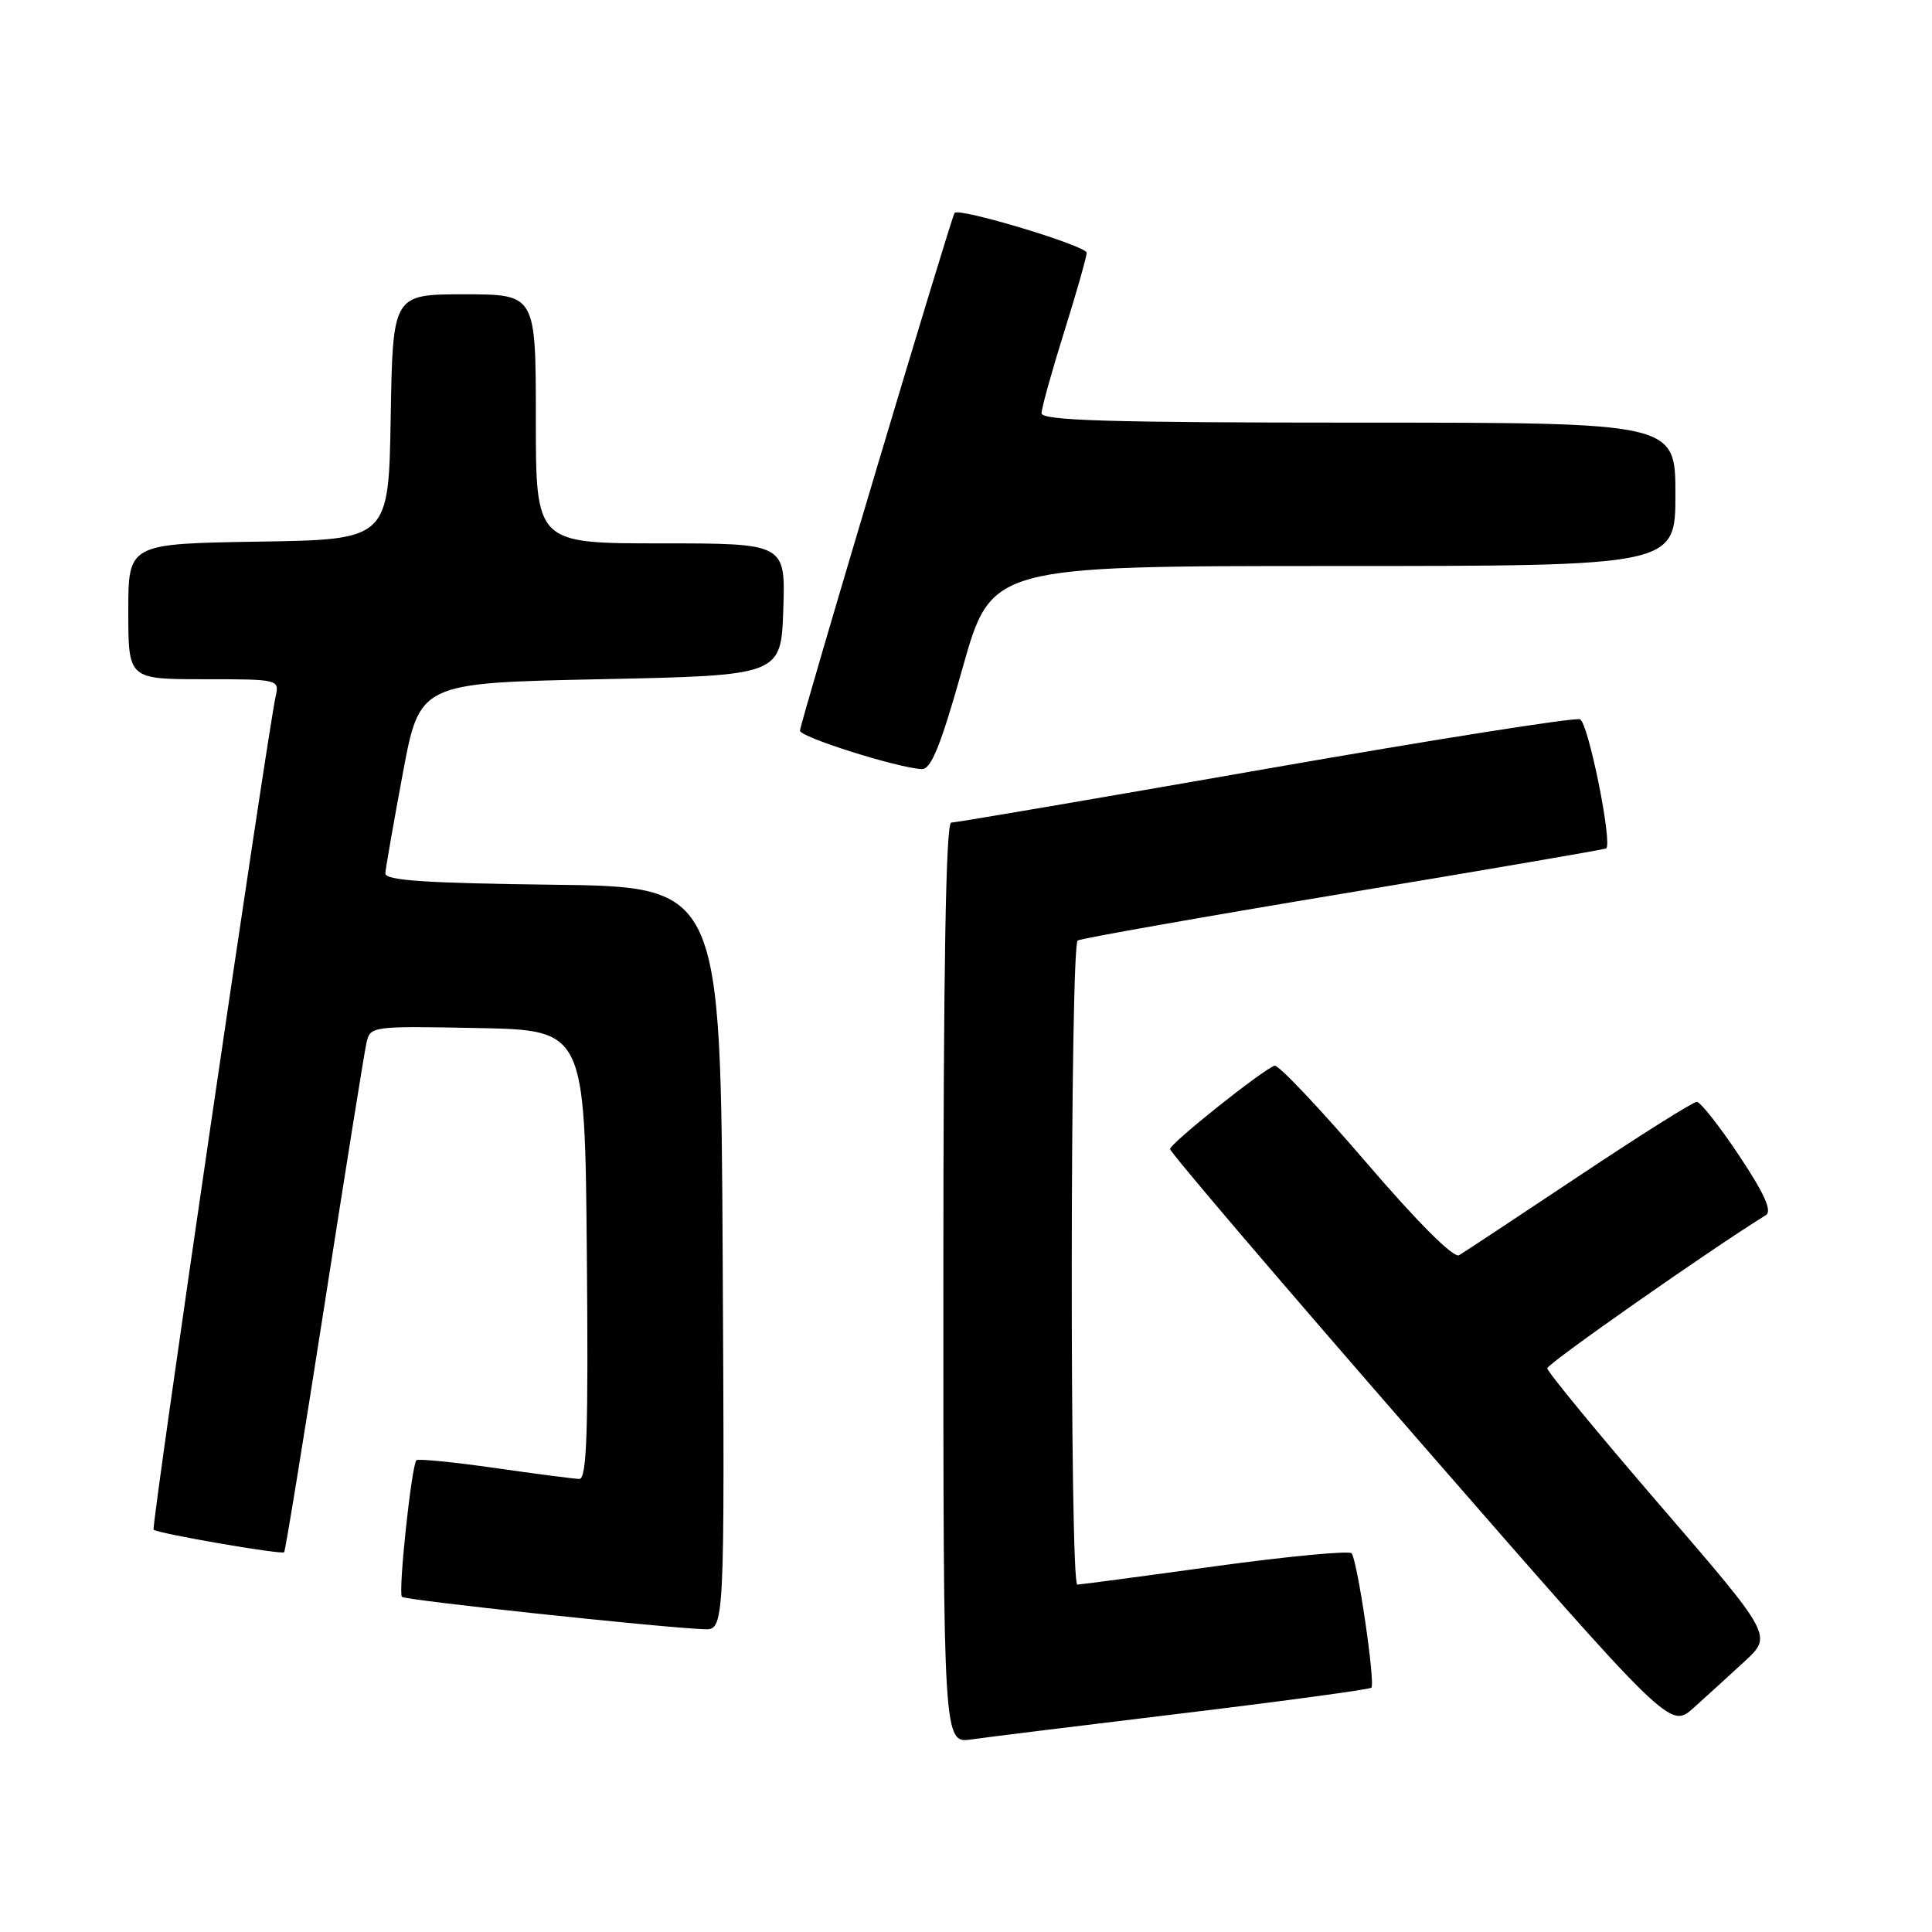 <?xml version="1.0" encoding="UTF-8" standalone="no"?>
<!DOCTYPE svg PUBLIC "-//W3C//DTD SVG 1.1//EN" "http://www.w3.org/Graphics/SVG/1.1/DTD/svg11.dtd" >
<svg xmlns="http://www.w3.org/2000/svg" xmlns:xlink="http://www.w3.org/1999/xlink" version="1.1" viewBox="0 0 256 256">
 <g >
 <path fill="currentColor"
d=" M 156.89 227.00 C 170.30 225.38 181.47 223.86 181.71 223.63 C 182.27 223.07 179.86 206.70 179.09 205.82 C 178.77 205.45 170.62 206.22 161.00 207.54 C 151.38 208.87 143.16 209.96 142.75 209.97 C 141.73 210.01 141.79 125.25 142.80 124.62 C 143.25 124.35 159.11 121.54 178.05 118.39 C 197.00 115.24 212.64 112.55 212.82 112.43 C 213.70 111.79 210.45 95.73 209.36 95.31 C 208.66 95.04 189.87 98.01 167.59 101.91 C 145.31 105.81 126.62 109.00 126.04 109.00 C 125.33 109.00 125.00 128.35 125.00 170.01 C 125.00 231.02 125.00 231.02 128.75 230.48 C 130.81 230.18 143.48 228.62 156.89 227.00 Z  M 231.18 220.13 C 234.86 216.73 234.86 216.73 219.93 199.42 C 211.72 189.89 205.01 181.74 205.02 181.30 C 205.03 180.69 226.69 165.52 233.99 161.01 C 234.84 160.48 233.80 158.17 230.45 153.13 C 227.84 149.21 225.31 146.00 224.83 146.00 C 224.35 146.00 217.33 150.42 209.23 155.82 C 201.13 161.22 193.98 165.94 193.34 166.32 C 192.62 166.75 187.84 161.97 180.97 153.96 C 174.80 146.78 169.37 141.04 168.89 141.21 C 167.29 141.75 155.07 151.49 155.04 152.25 C 155.02 152.67 169.92 170.13 188.15 191.05 C 221.30 229.09 221.30 229.09 224.40 226.31 C 226.10 224.78 229.16 222.00 231.18 220.13 Z  M 95.76 166.75 C 95.50 117.50 95.50 117.50 73.25 117.23 C 56.40 117.03 51.02 116.66 51.06 115.73 C 51.10 115.05 52.14 109.10 53.37 102.50 C 55.61 90.50 55.61 90.50 79.56 90.00 C 103.50 89.50 103.50 89.50 103.79 80.75 C 104.08 72.00 104.08 72.00 87.54 72.00 C 71.00 72.00 71.00 72.00 71.00 55.50 C 71.00 39.00 71.00 39.00 61.52 39.00 C 52.05 39.00 52.05 39.00 51.77 55.25 C 51.50 71.50 51.50 71.50 34.25 71.77 C 17.00 72.05 17.00 72.05 17.00 81.02 C 17.00 90.00 17.00 90.00 27.02 90.00 C 36.89 90.00 37.03 90.03 36.53 92.25 C 35.44 97.12 20.02 202.35 20.35 202.69 C 20.85 203.19 37.30 206.03 37.65 205.68 C 37.81 205.52 40.21 190.79 42.99 172.95 C 45.77 155.10 48.27 139.48 48.55 138.22 C 49.05 135.97 49.19 135.95 63.28 136.22 C 77.50 136.50 77.50 136.50 77.76 166.25 C 77.97 189.72 77.76 195.99 76.76 195.97 C 76.07 195.95 71.02 195.30 65.54 194.51 C 60.06 193.73 55.40 193.27 55.18 193.49 C 54.53 194.14 52.73 211.06 53.26 211.59 C 53.70 212.04 87.04 215.61 93.26 215.88 C 96.02 216.00 96.02 216.00 95.76 166.75 Z  M 127.55 88.50 C 131.36 75.00 131.36 75.00 176.68 75.00 C 222.00 75.00 222.00 75.00 222.00 65.50 C 222.00 56.00 222.00 56.00 180.00 56.00 C 147.06 56.00 138.00 55.73 138.01 54.75 C 138.02 54.06 139.36 49.23 141.00 44.00 C 142.64 38.77 143.98 34.05 143.99 33.49 C 144.00 32.59 127.13 27.49 126.49 28.21 C 126.06 28.68 106.00 95.86 106.00 96.82 C 106.00 97.67 118.86 101.73 122.12 101.91 C 123.37 101.98 124.63 98.88 127.55 88.50 Z "/>
</g>
</svg>